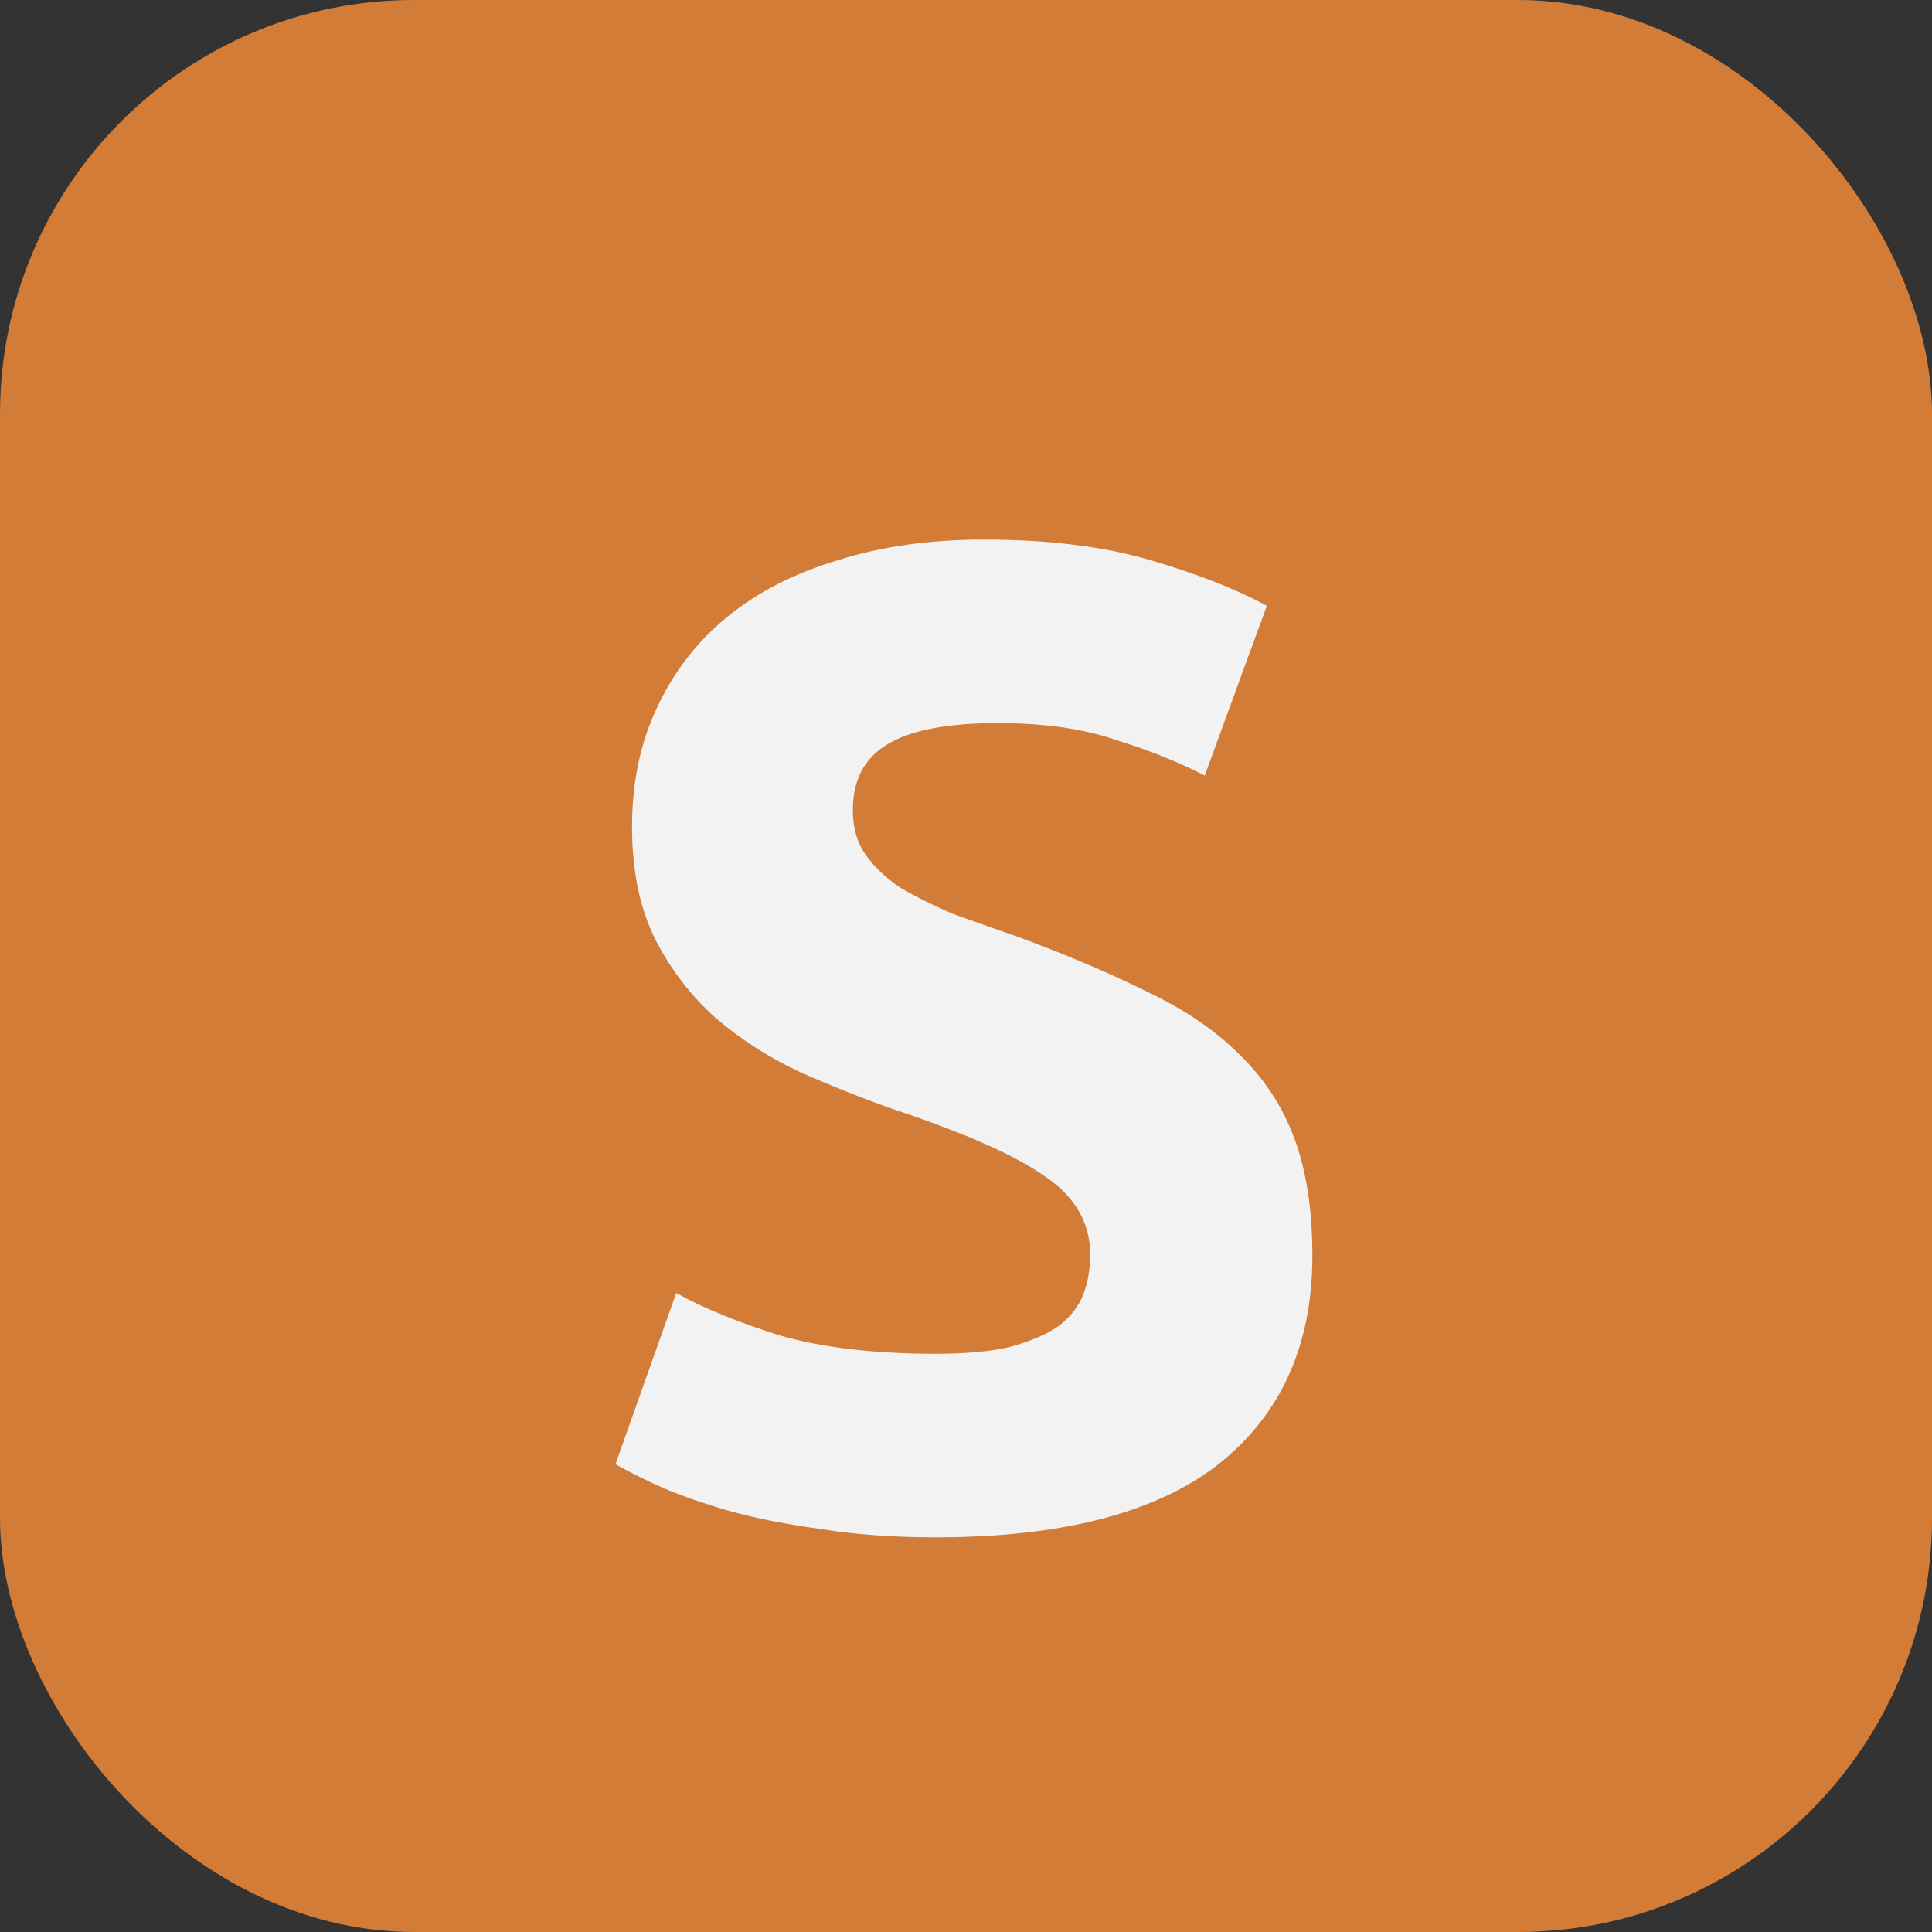 <svg width="28" height="28" viewBox="0 0 28 28" fill="none" xmlns="http://www.w3.org/2000/svg">
<rect x="0" y="0" width="28" height="28" fill="#333333" stroke="none"/>
<rect width="28" height="28" rx="6" fill="#D27C37"/>
<path d="M13.56 19.62C14 19.62 14.36 19.587 14.64 19.52C14.933 19.44 15.166 19.34 15.34 19.22C15.513 19.087 15.633 18.933 15.7 18.76C15.766 18.587 15.8 18.393 15.8 18.18C15.8 17.727 15.586 17.353 15.16 17.06C14.733 16.753 14 16.427 12.96 16.08C12.506 15.92 12.053 15.74 11.6 15.54C11.146 15.327 10.74 15.067 10.38 14.76C10.02 14.44 9.726 14.06 9.5 13.62C9.273 13.167 9.16 12.62 9.16 11.98C9.16 11.34 9.28 10.767 9.52 10.26C9.76 9.74 10.1 9.3 10.54 8.94C10.98 8.58 11.513 8.307 12.14 8.12C12.766 7.92 13.473 7.82 14.26 7.82C15.193 7.82 16 7.92 16.68 8.12C17.36 8.32 17.92 8.54 18.36 8.78L17.46 11.24C17.073 11.04 16.64 10.867 16.16 10.72C15.693 10.56 15.126 10.48 14.46 10.48C13.713 10.48 13.173 10.587 12.84 10.8C12.52 11 12.36 11.313 12.36 11.74C12.36 11.993 12.42 12.207 12.54 12.38C12.66 12.553 12.826 12.713 13.04 12.86C13.266 12.993 13.52 13.12 13.8 13.24C14.093 13.347 14.413 13.46 14.76 13.58C15.48 13.847 16.106 14.113 16.64 14.38C17.173 14.633 17.613 14.933 17.96 15.28C18.32 15.627 18.586 16.033 18.76 16.5C18.933 16.967 19.02 17.533 19.02 18.2C19.02 19.493 18.566 20.5 17.66 21.22C16.753 21.927 15.386 22.28 13.56 22.28C12.946 22.28 12.393 22.24 11.9 22.16C11.406 22.093 10.966 22.007 10.58 21.9C10.206 21.793 9.88 21.68 9.6 21.56C9.333 21.44 9.106 21.327 8.92 21.22L9.8 18.74C10.213 18.967 10.72 19.173 11.32 19.36C11.933 19.533 12.68 19.62 13.56 19.62Z" fill="#F2F2F2"/>
</svg>
